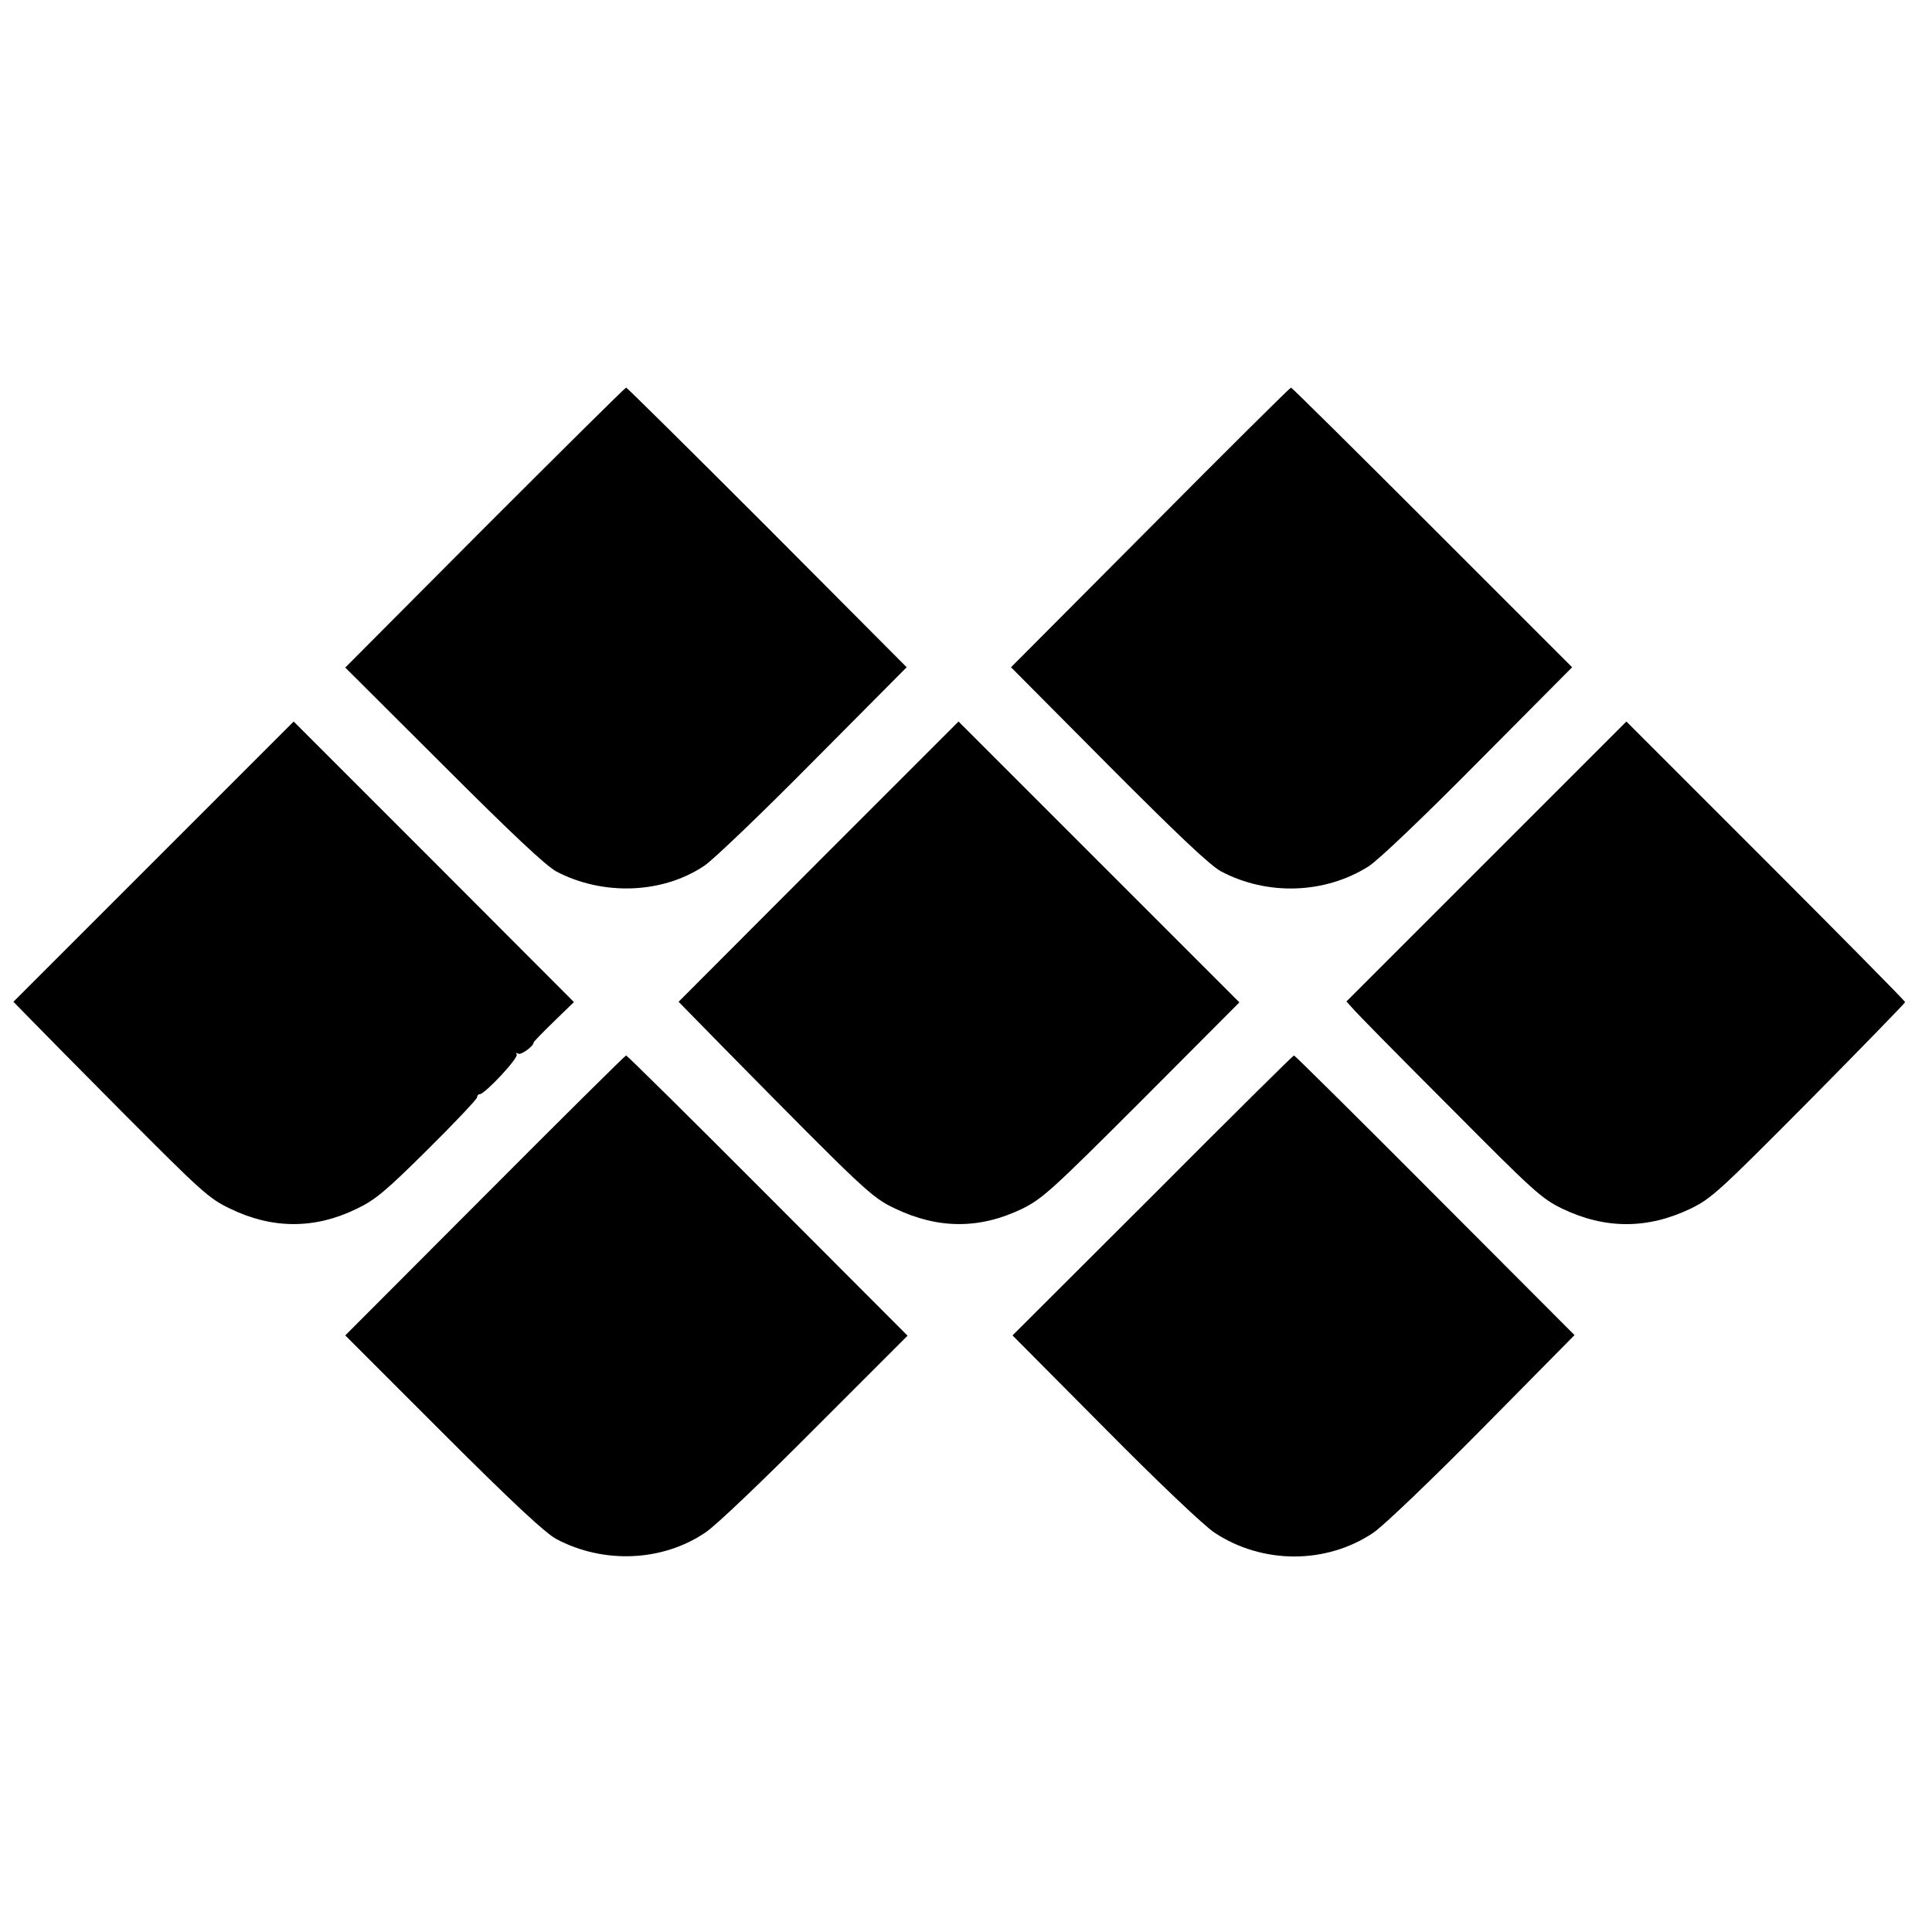 <?xml version="1.0" standalone="no"?>
<!DOCTYPE svg PUBLIC "-//W3C//DTD SVG 20010904//EN"
 "http://www.w3.org/TR/2001/REC-SVG-20010904/DTD/svg10.dtd">
<svg version="1.0" xmlns="http://www.w3.org/2000/svg"
 width="648pt" height="648pt" viewBox="0 0 648 648"
 preserveAspectRatio="xMidYMid meet">
<g transform="translate(0,648) scale(0.1,-0.1)"
fill="#000000" stroke="none">
<path d="M1626 4711 l-468 -470 329 -328 c233 -233 343 -336 379 -356 156 -82
356 -75 496 19 29 19 194 177 366 351 l313 315 -467 469 c-258 258 -471 469
-474 469 -3 0 -216 -211 -474 -469z"/>
<path d="M3858 4711 l-467 -469 327 -329 c236 -237 341 -336 378 -356 156 -82
348 -75 494 17 33 21 183 164 369 352 l314 316 -469 469 c-258 258 -471 469
-474 469 -3 0 -216 -211 -472 -469z"/>
<path d="M515 3590 l-470 -470 45 -46 c25 -26 171 -174 325 -329 259 -260 286
-285 355 -318 143 -70 286 -70 427 -1 61 29 97 59 238 199 91 90 165 169 165
174 0 6 4 11 9 11 17 0 131 122 124 133 -3 6 -1 7 5 3 9 -6 52 25 52 38 0 2
30 33 68 70 l67 65 -470 471 -470 470 -470 -470z"/>
<path d="M2745 3590 l-469 -470 149 -152 c476 -483 498 -504 576 -541 146 -70
285 -70 428 -1 68 34 99 62 401 364 l327 328 -471 471 -471 471 -470 -470z"/>
<path d="M4986 3591 l-470 -470 20 -22 c10 -13 156 -161 324 -329 284 -286
310 -310 380 -344 144 -69 286 -69 430 0 70 34 95 57 398 362 177 179 322 328
322 331 0 3 -210 216 -468 474 l-467 467 -469 -469z"/>
<path d="M1626 2470 l-468 -469 328 -328 c233 -233 344 -336 380 -355 158 -84
356 -76 500 22 33 21 198 179 368 350 l310 310 -469 470 c-258 259 -472 470
-475 470 -3 0 -216 -211 -474 -470z"/>
<path d="M3866 2470 l-470 -469 310 -312 c181 -183 333 -327 368 -350 161
-106 374 -106 532 0 33 22 197 179 367 351 l308 312 -468 469 c-257 258 -470
469 -473 469 -3 0 -216 -211 -474 -470z"/>
</g>
</svg>
